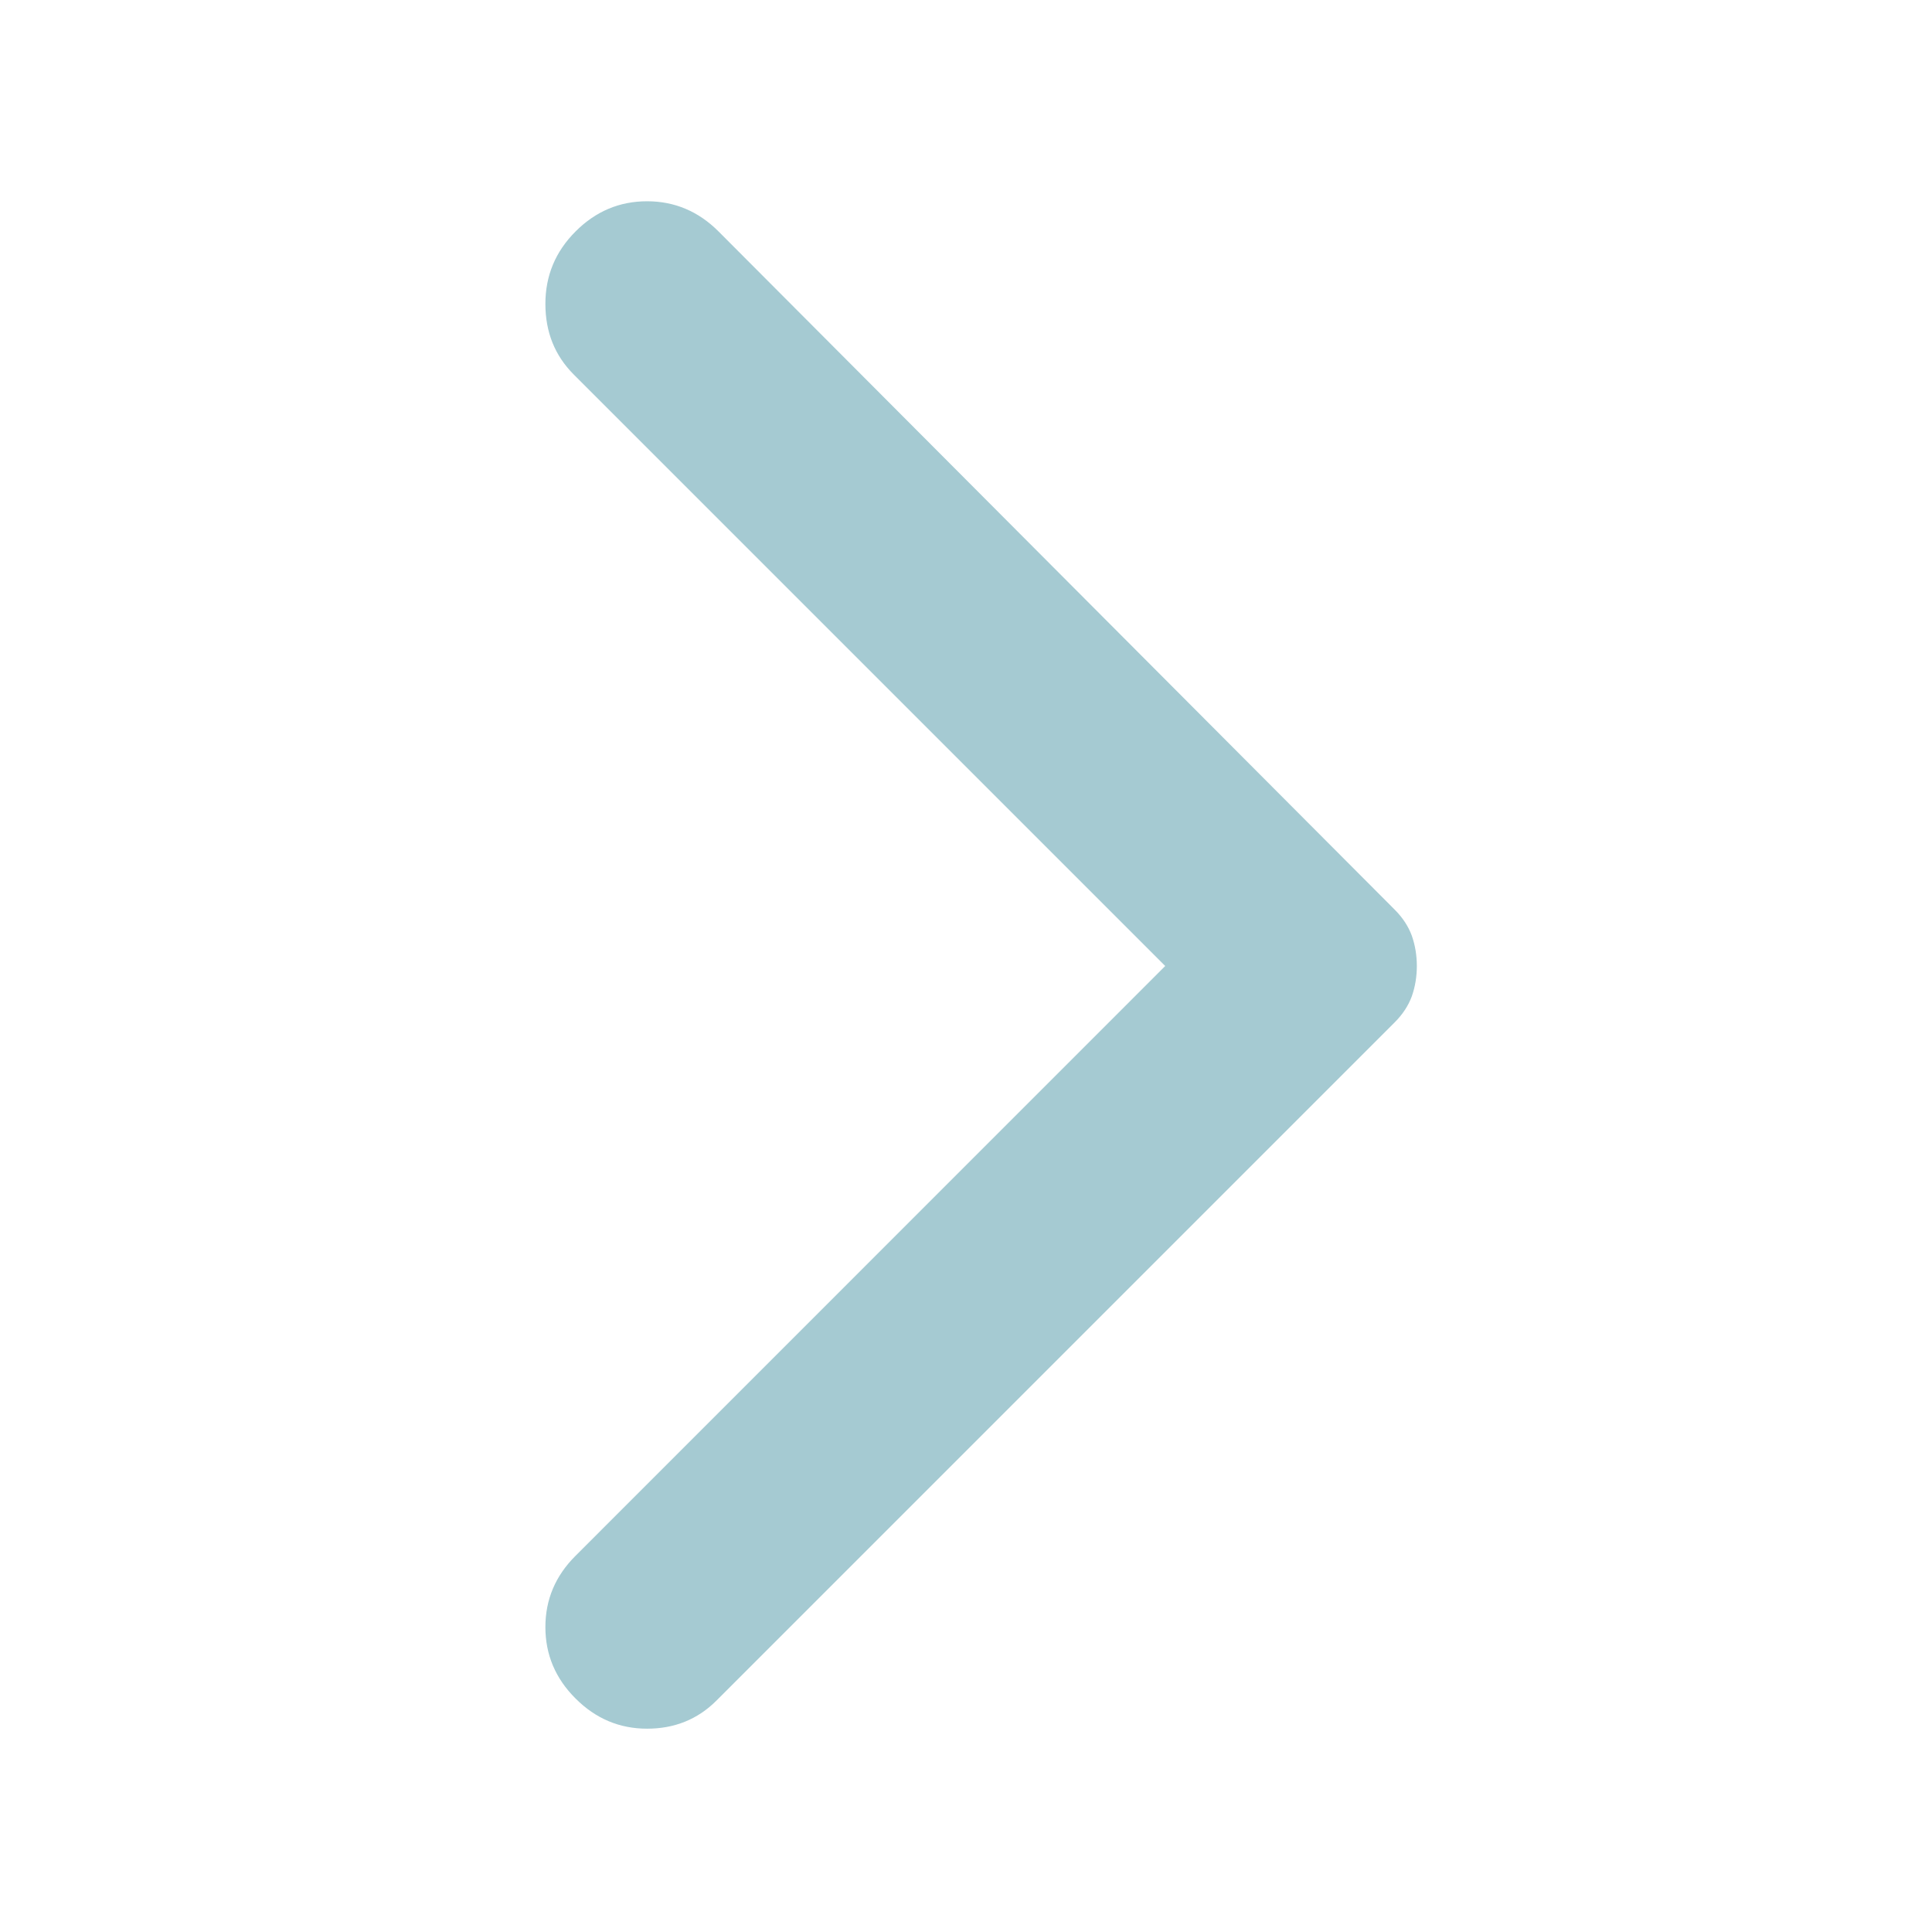 <svg width="17" height="17" viewBox="0 0 17 17" fill="none" xmlns="http://www.w3.org/2000/svg">
<path d="M5.065 14.946C4.887 14.769 4.799 14.559 4.799 14.317C4.799 14.075 4.887 13.866 5.065 13.689L10.253 8.5L5.047 3.294C4.882 3.128 4.799 2.922 4.799 2.674C4.799 2.426 4.887 2.214 5.065 2.036C5.242 1.859 5.451 1.771 5.694 1.771C5.935 1.771 6.145 1.859 6.322 2.036L12.272 8.004C12.343 8.075 12.393 8.152 12.423 8.234C12.452 8.317 12.467 8.406 12.467 8.5C12.467 8.594 12.452 8.683 12.423 8.766C12.393 8.848 12.343 8.925 12.272 8.996L6.304 14.964C6.139 15.129 5.935 15.211 5.694 15.211C5.451 15.211 5.242 15.123 5.065 14.946Z" fill="#A5CAD2"/>
</svg>
